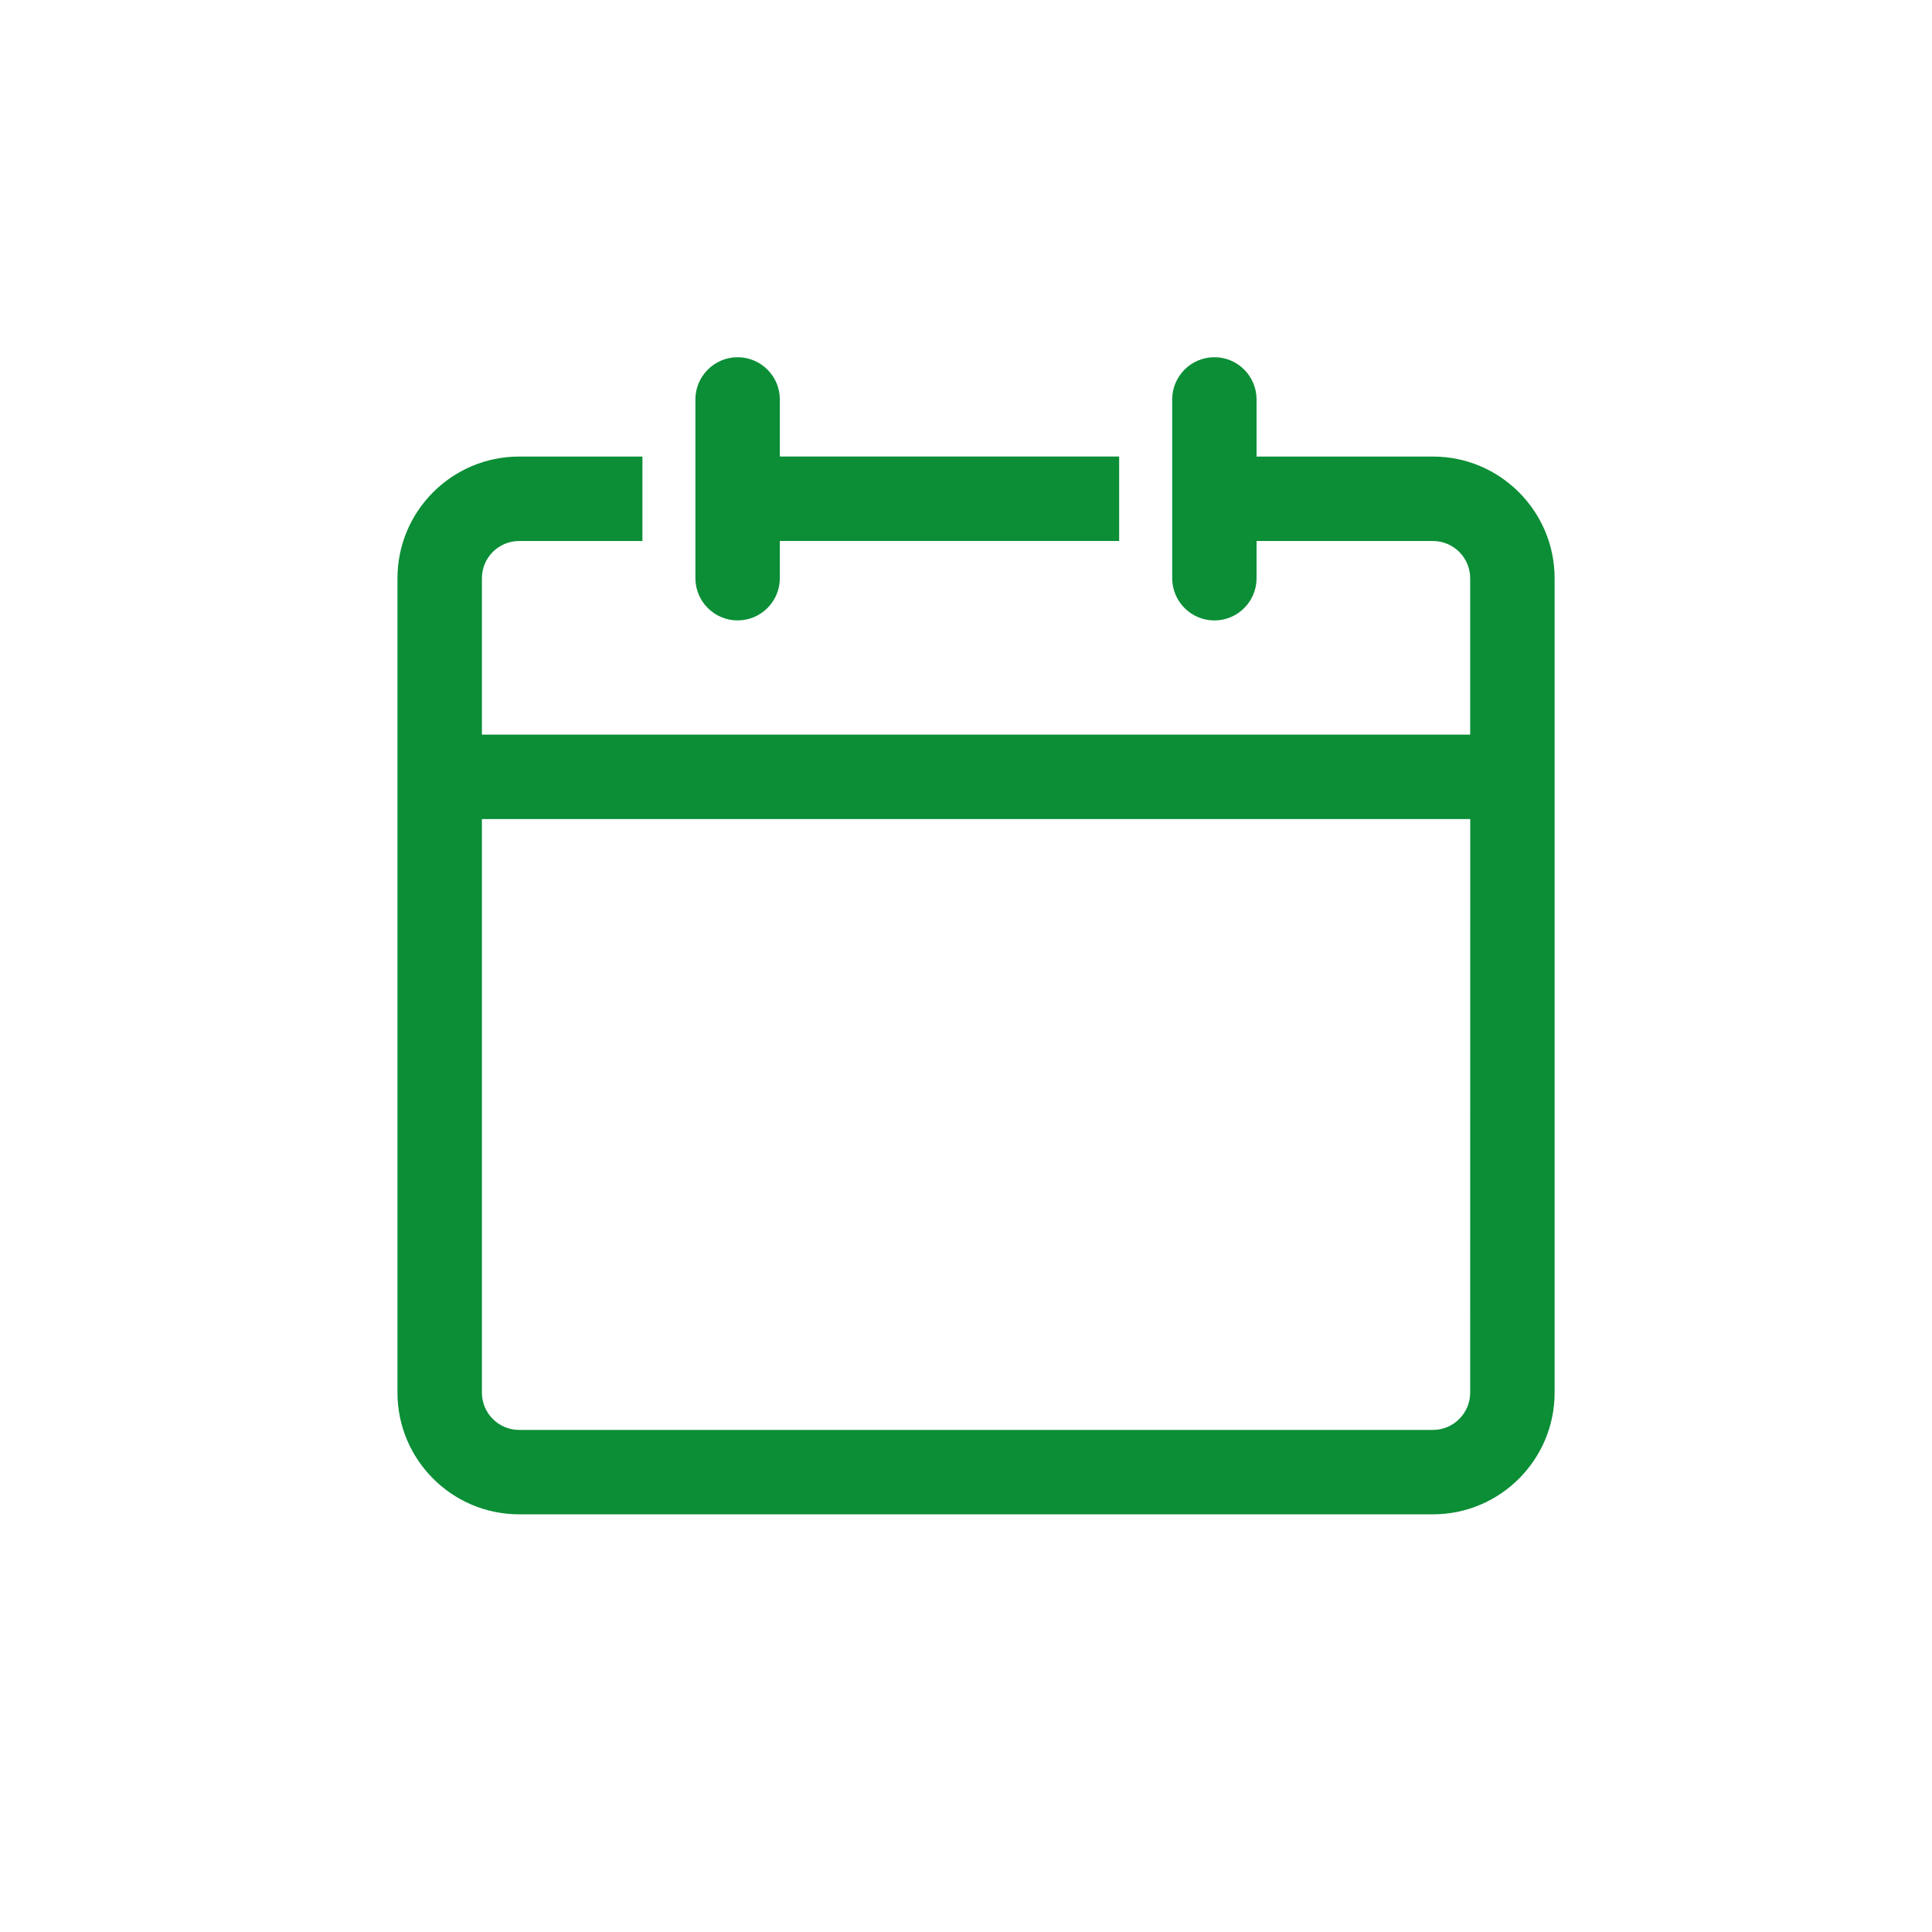 <svg xmlns="http://www.w3.org/2000/svg" xmlns:xlink="http://www.w3.org/1999/xlink" width="48" height="48" viewBox="0 0 48 48">
  <defs>
    <path id="icon-calendar-a" d="M36.528,20.35 L36.526,34.601 C36.526,35.111 36.11,35.526 35.601,35.526 L12.898,35.526 C12.388,35.526 11.973,35.111 11.973,34.601 L11.973,20.35 L36.528,20.35 Z M35.601,11.343 C37.267,11.343 38.622,12.698 38.624,14.364 L38.624,34.601 C38.624,36.268 37.269,37.623 35.602,37.623 L12.898,37.623 C11.231,37.623 9.875,36.268 9.875,34.601 L9.875,14.366 C9.875,12.698 11.231,11.343 12.898,11.343 L15.961,11.343 L15.961,13.441 L12.898,13.441 C12.388,13.441 11.973,13.855 11.973,14.366 L11.973,18.252 L36.526,18.252 L36.526,14.366 C36.526,13.855 36.11,13.441 35.601,13.441 L31.219,13.441 L31.219,14.366 C31.219,14.944 30.749,15.415 30.172,15.415 C29.593,15.415 29.123,14.944 29.123,14.366 L29.123,9.924 C29.123,9.345 29.593,8.875 30.172,8.875 C30.749,8.875 31.219,9.345 31.219,9.924 L31.219,11.343 L35.601,11.343 Z M18.326,15.414 C17.749,15.414 17.277,14.943 17.277,14.365 L17.277,9.924 C17.277,9.346 17.749,8.875 18.326,8.875 C18.904,8.875 19.375,9.346 19.375,9.924 L19.375,11.342 L27.805,11.342 L27.805,13.44 L19.375,13.44 L19.375,14.365 C19.375,14.943 18.904,15.414 18.326,15.414 Z"/>
  </defs>
  <g fill="none" fill-rule="evenodd">
    <use fill="#0B8E36" xlink:href="#icon-calendar-a"/>
  </g>
</svg>
